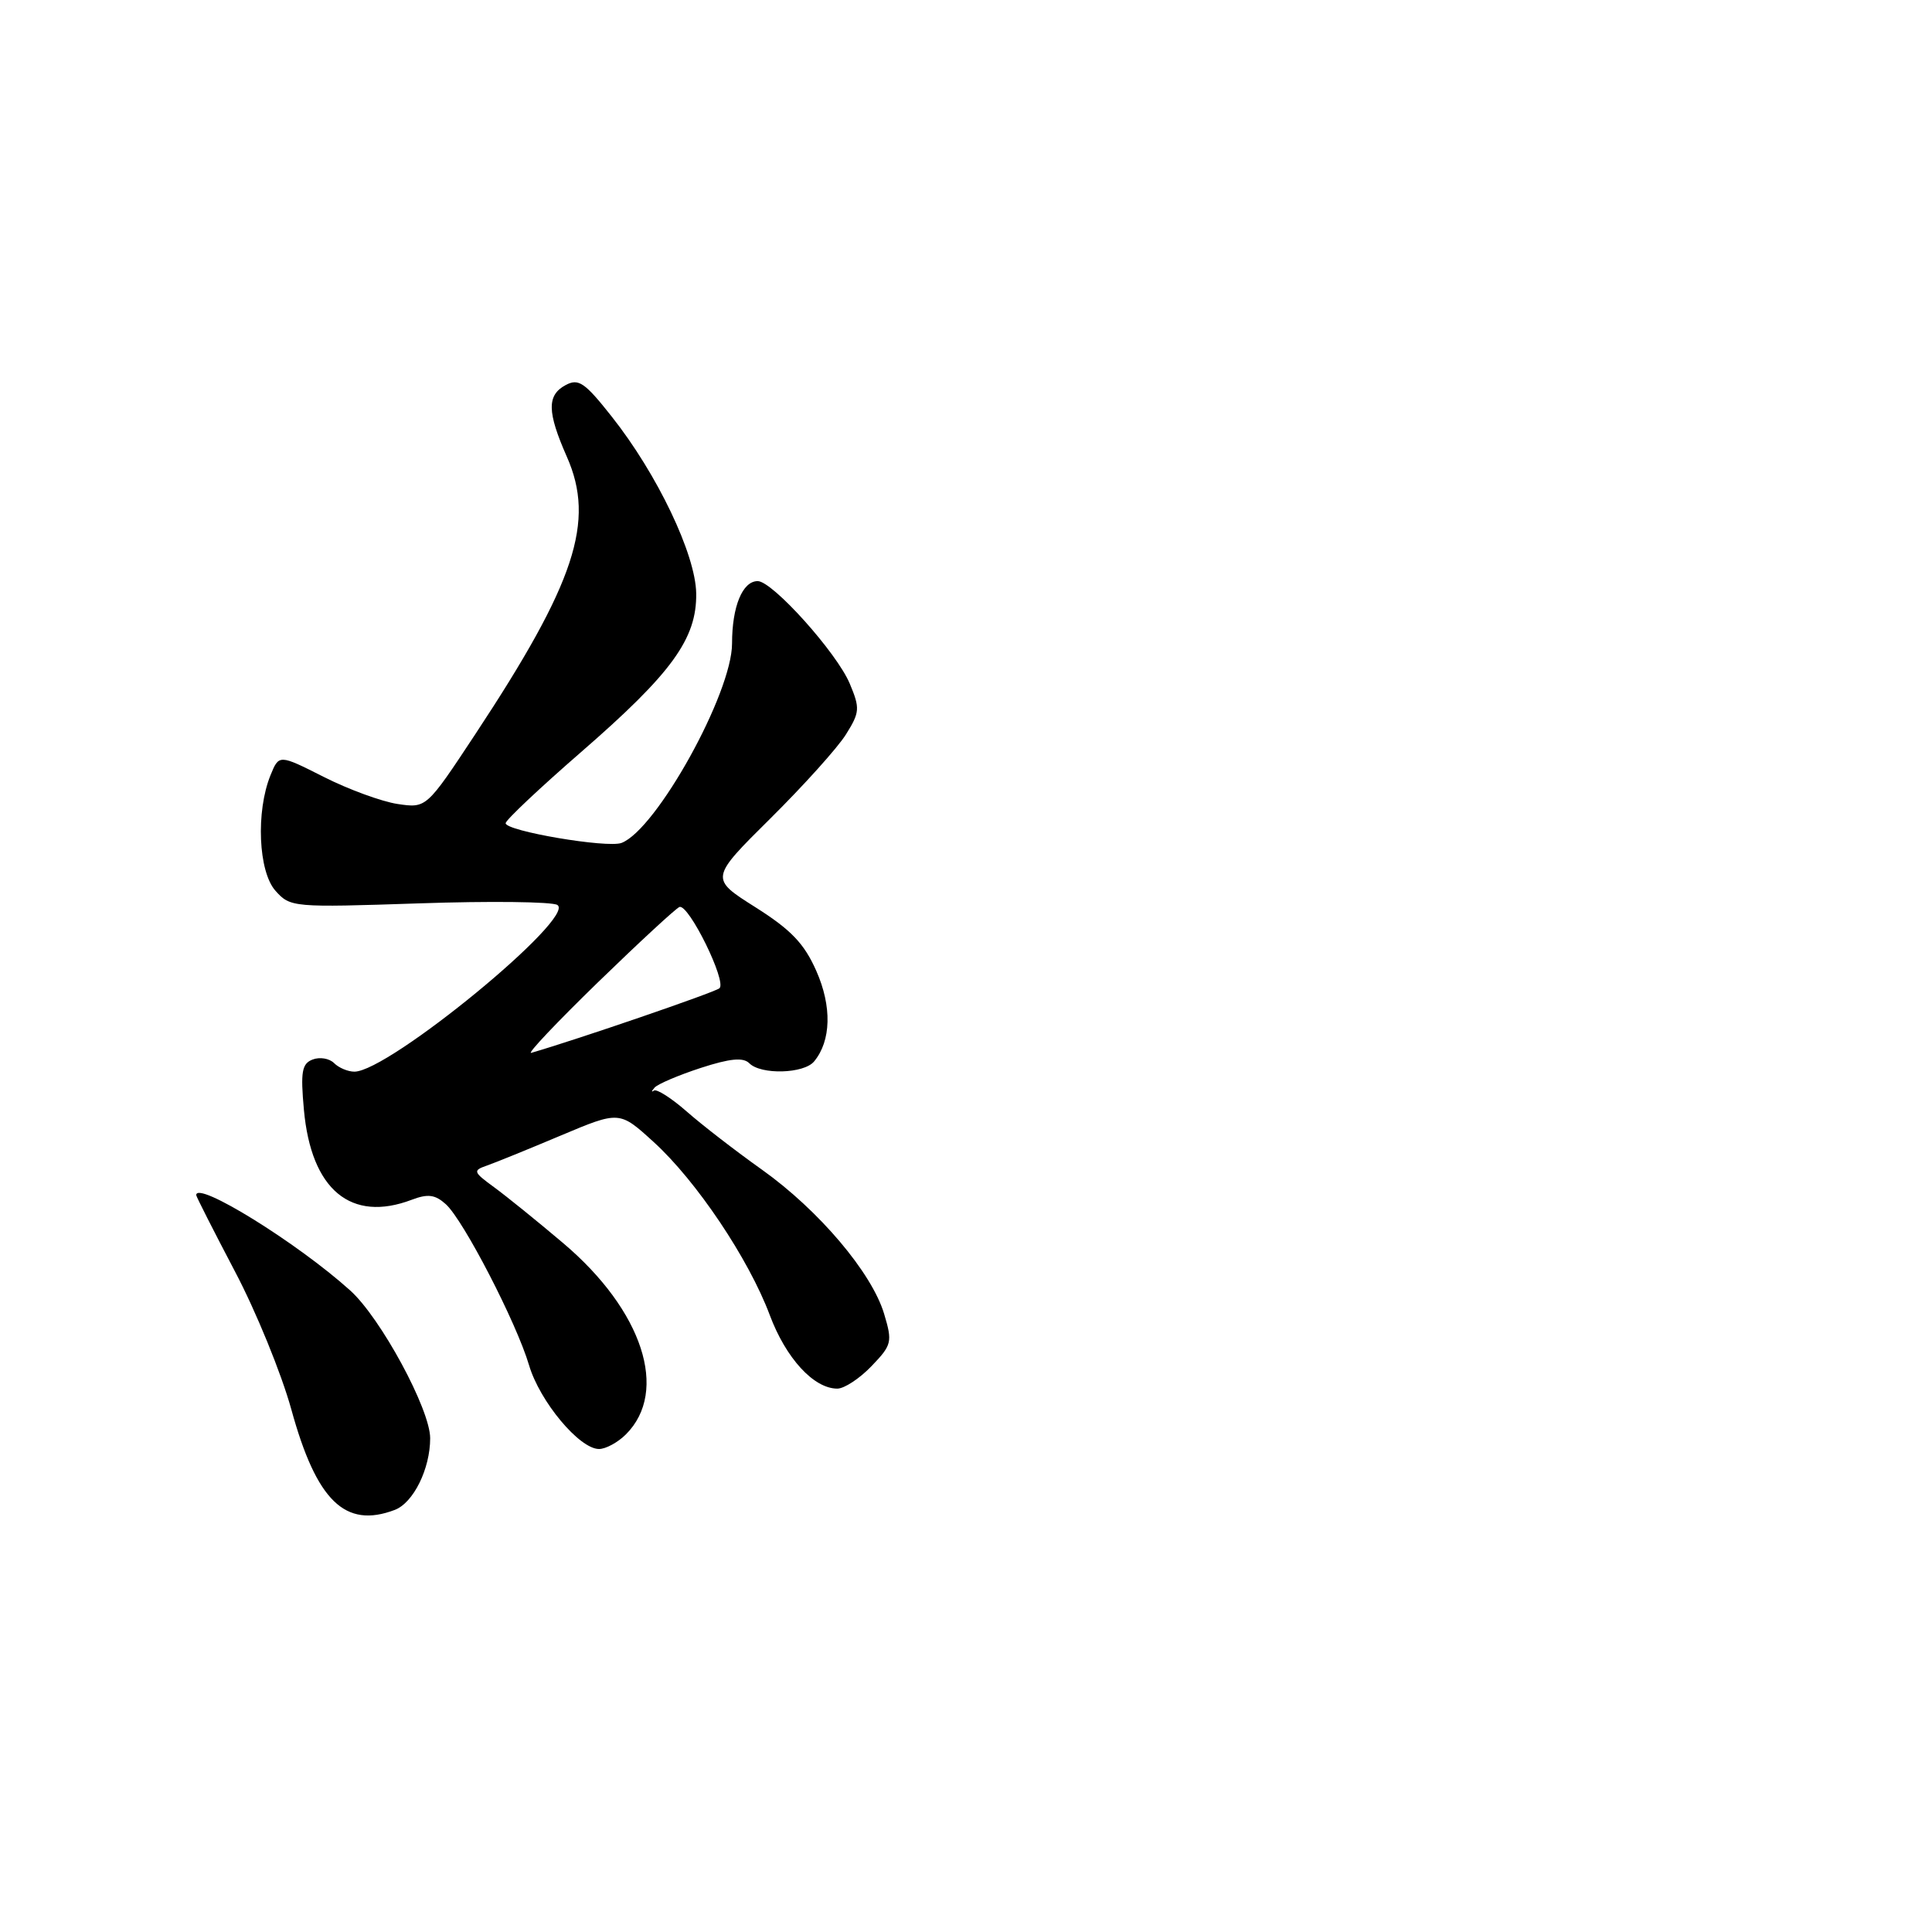 <?xml version="1.0" encoding="UTF-8" standalone="no"?>
<!DOCTYPE svg PUBLIC "-//W3C//DTD SVG 1.1//EN" "http://www.w3.org/Graphics/SVG/1.1/DTD/svg11.dtd" >
<svg xmlns="http://www.w3.org/2000/svg" xmlns:xlink="http://www.w3.org/1999/xlink" version="1.1" viewBox="0 0 256 256">
 <g >
 <path fill="currentColor"
d=" M 52.31 200.07 C 54.78 199.13 57.00 194.63 57.00 190.57 C 57.00 186.75 50.44 174.62 46.40 170.99 C 39.39 164.67 26.00 156.39 26.00 158.36 C 26.00 158.55 28.30 163.08 31.11 168.43 C 33.93 173.77 37.29 182.01 38.60 186.75 C 41.94 198.89 45.73 202.57 52.31 200.07 Z  M 82.94 190.06 C 88.66 184.34 85.16 173.65 74.66 164.75 C 71.25 161.86 67.12 158.52 65.48 157.32 C 62.70 155.29 62.63 155.10 64.50 154.45 C 65.60 154.07 70.00 152.28 74.29 150.47 C 82.08 147.19 82.08 147.19 86.60 151.31 C 92.27 156.46 99.21 166.81 102.00 174.26 C 104.14 179.98 107.83 184.00 110.95 184.00 C 111.87 184.00 113.91 182.66 115.48 181.02 C 118.18 178.21 118.27 177.83 117.15 174.09 C 115.51 168.63 108.51 160.37 100.98 155.00 C 97.50 152.53 93.00 149.05 90.98 147.27 C 88.95 145.49 87.00 144.25 86.64 144.51 C 86.28 144.77 86.32 144.59 86.74 144.11 C 87.16 143.64 89.90 142.47 92.84 141.51 C 96.75 140.24 98.48 140.08 99.29 140.89 C 100.84 142.44 106.52 142.28 107.87 140.65 C 110.14 137.92 110.25 133.35 108.16 128.64 C 106.56 125.02 104.82 123.20 100.09 120.21 C 94.06 116.40 94.06 116.40 102.08 108.45 C 106.49 104.08 111.00 99.07 112.09 97.32 C 113.93 94.38 113.97 93.86 112.60 90.59 C 110.89 86.50 102.36 77.00 100.40 77.00 C 98.38 77.00 97.00 80.37 97.00 85.27 C 97.00 91.85 86.99 109.91 82.36 111.69 C 80.48 112.41 67.00 110.12 67.00 109.08 C 67.00 108.67 71.50 104.43 77.00 99.65 C 89.04 89.19 92.34 84.63 92.25 78.62 C 92.17 73.46 87.10 62.83 81.05 55.19 C 77.49 50.68 76.66 50.11 74.96 51.02 C 72.45 52.36 72.49 54.58 75.11 60.52 C 78.91 69.10 76.23 77.22 62.97 97.30 C 56.50 107.10 56.50 107.10 52.67 106.53 C 50.57 106.21 46.17 104.60 42.91 102.95 C 36.97 99.95 36.97 99.95 35.84 102.73 C 33.89 107.54 34.23 115.49 36.50 118.03 C 38.46 120.23 38.80 120.26 55.54 119.70 C 64.91 119.38 73.15 119.48 73.85 119.91 C 76.45 121.51 51.50 142.00 46.96 142.00 C 46.10 142.00 44.89 141.49 44.27 140.87 C 43.64 140.24 42.37 140.03 41.43 140.39 C 40.00 140.94 39.81 142.00 40.27 147.06 C 41.23 157.65 46.50 162.04 54.57 158.97 C 56.71 158.16 57.66 158.29 59.08 159.57 C 61.42 161.69 68.43 175.25 70.10 180.89 C 71.52 185.70 76.78 192.00 79.37 192.00 C 80.27 192.00 81.87 191.13 82.94 190.06 Z  M 79.23 130.16 C 84.70 124.85 89.56 120.36 90.03 120.18 C 91.25 119.74 96.34 130.09 95.33 130.95 C 94.69 131.50 76.43 137.76 70.39 139.51 C 69.78 139.68 73.76 135.48 79.23 130.16 Z "/>
</g>
</svg>